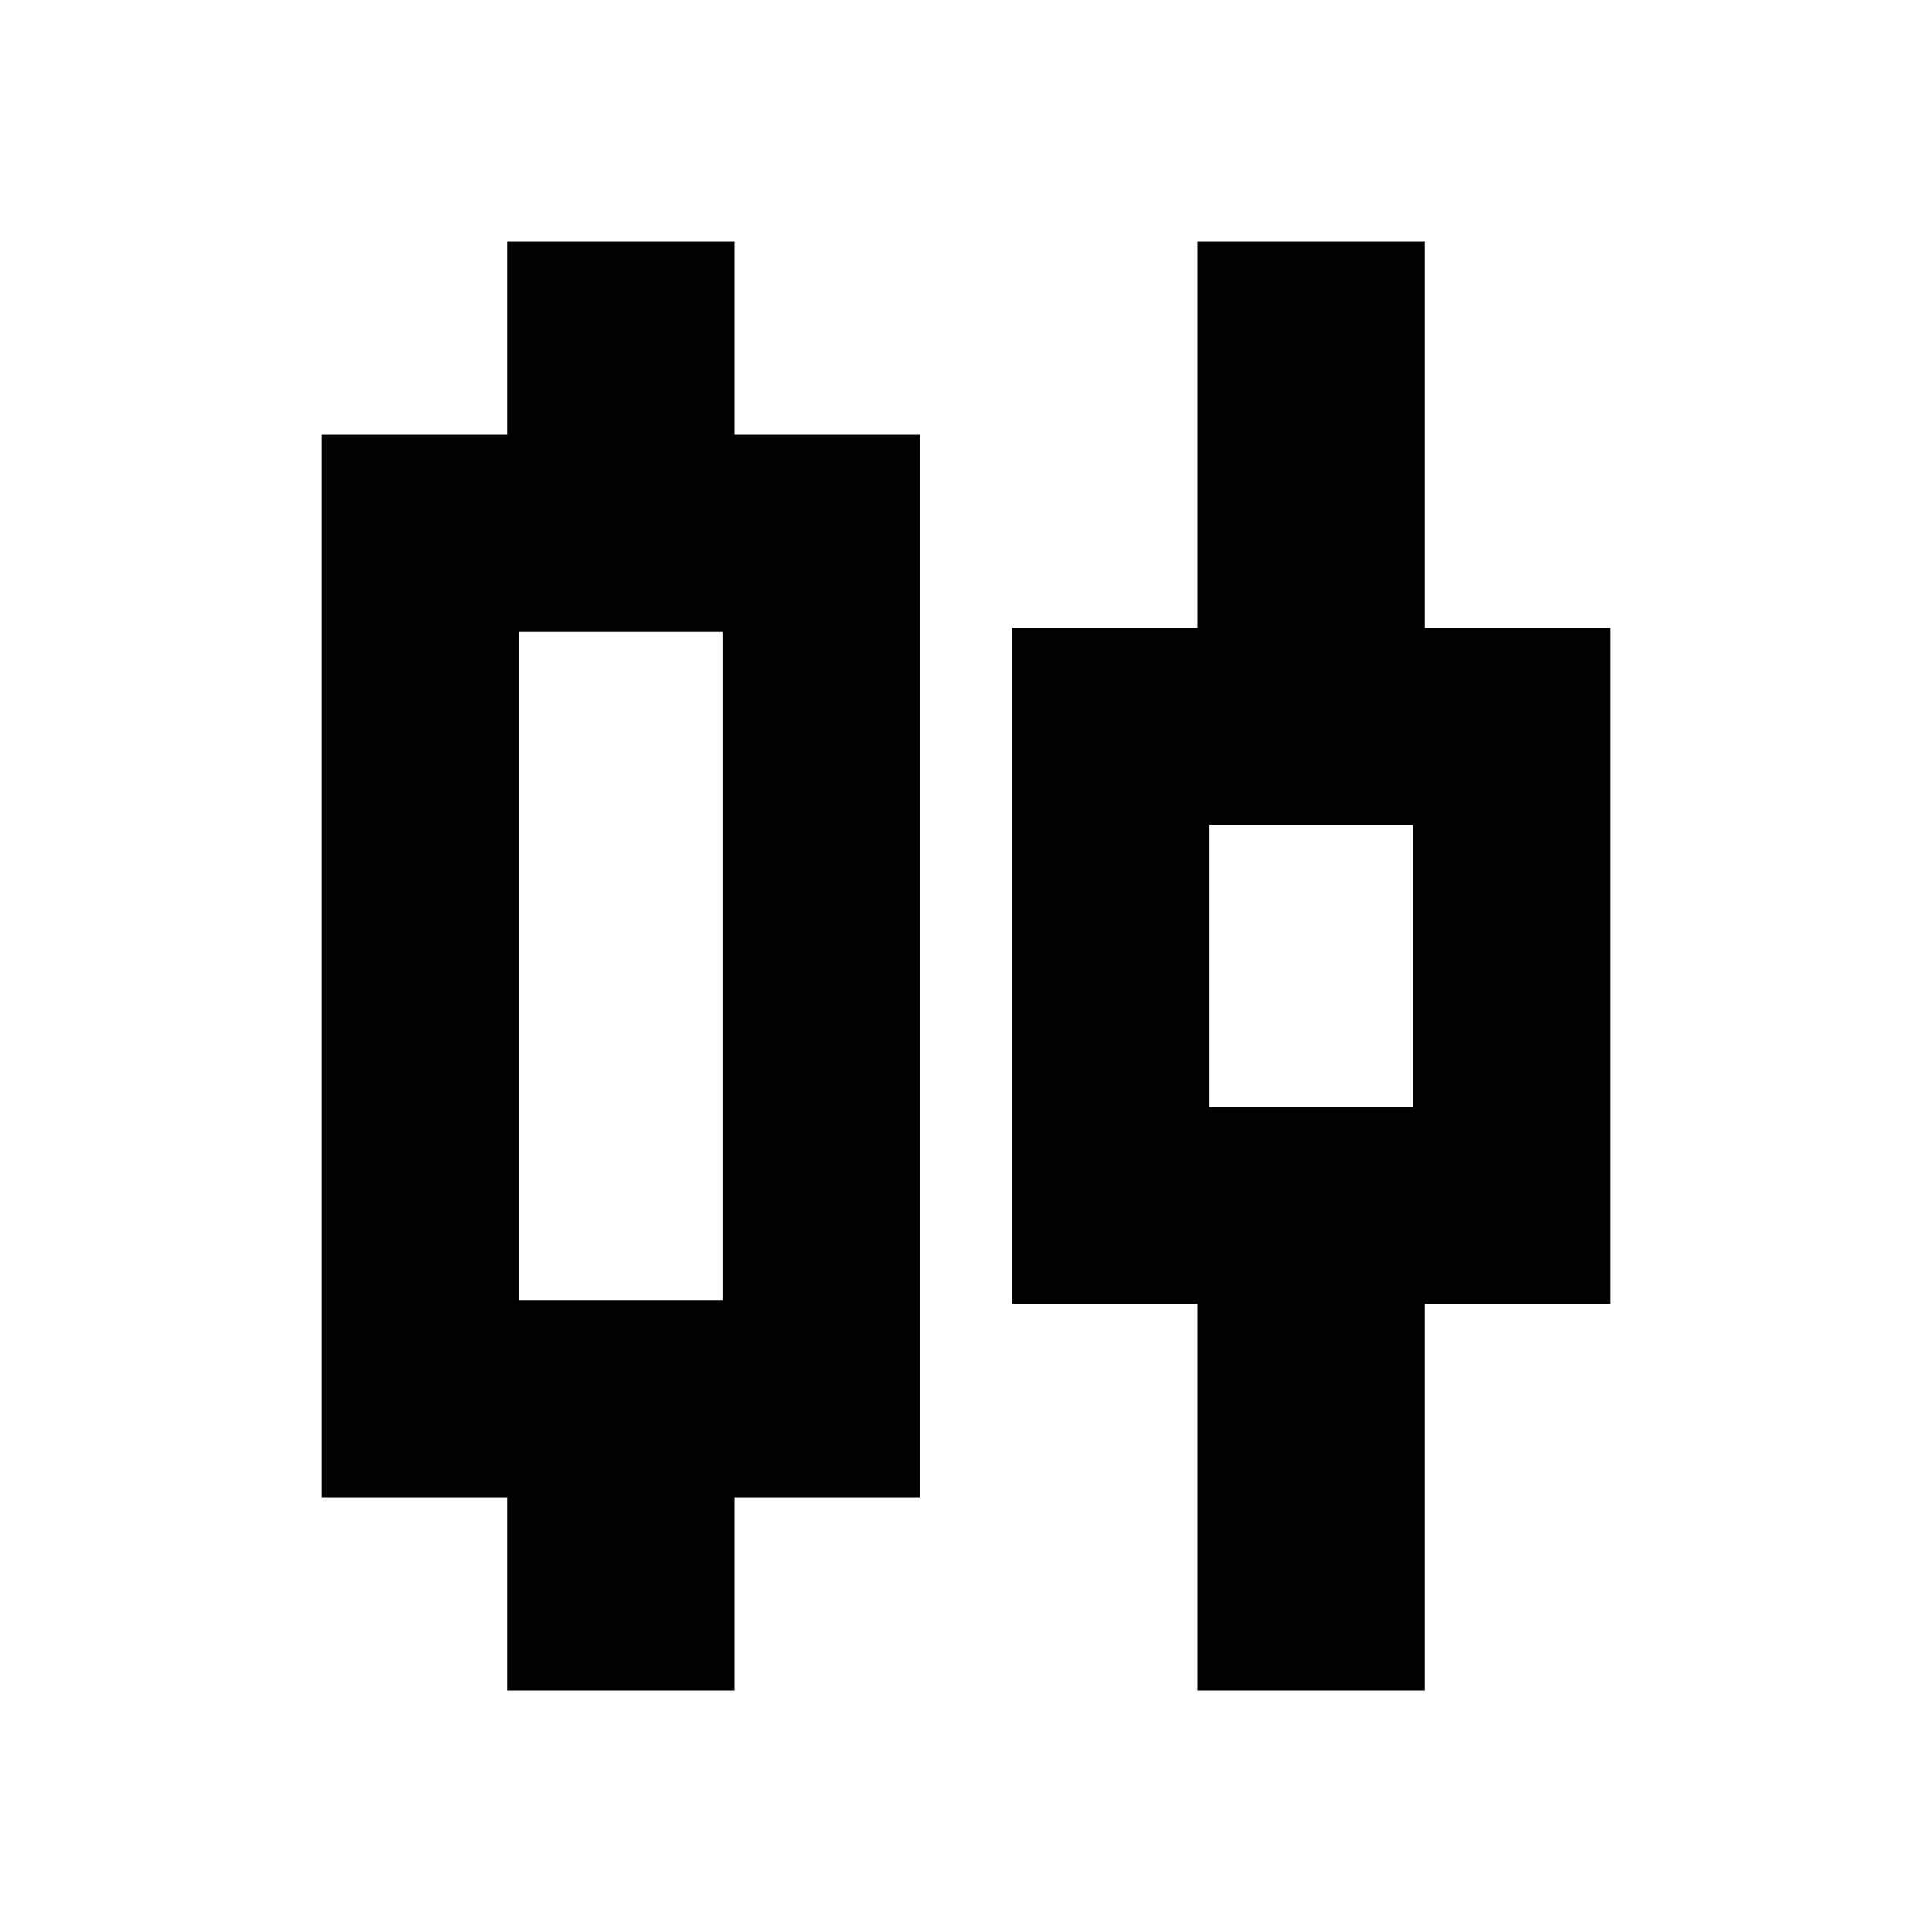 <svg xmlns="http://www.w3.org/2000/svg" height="20" viewBox="0 -960 960 960" width="20"><path d="M252-120v-96h-92v-528h92v-96h113v96h92v528h-92v96H252Zm6-194h101v-332H258v332Zm337 194v-192h-92v-336h92v-192h113v192h92v336h-92v192H595Zm6-290h101v-140H601v140Zm-292.5-70Zm343 0Z"/></svg>